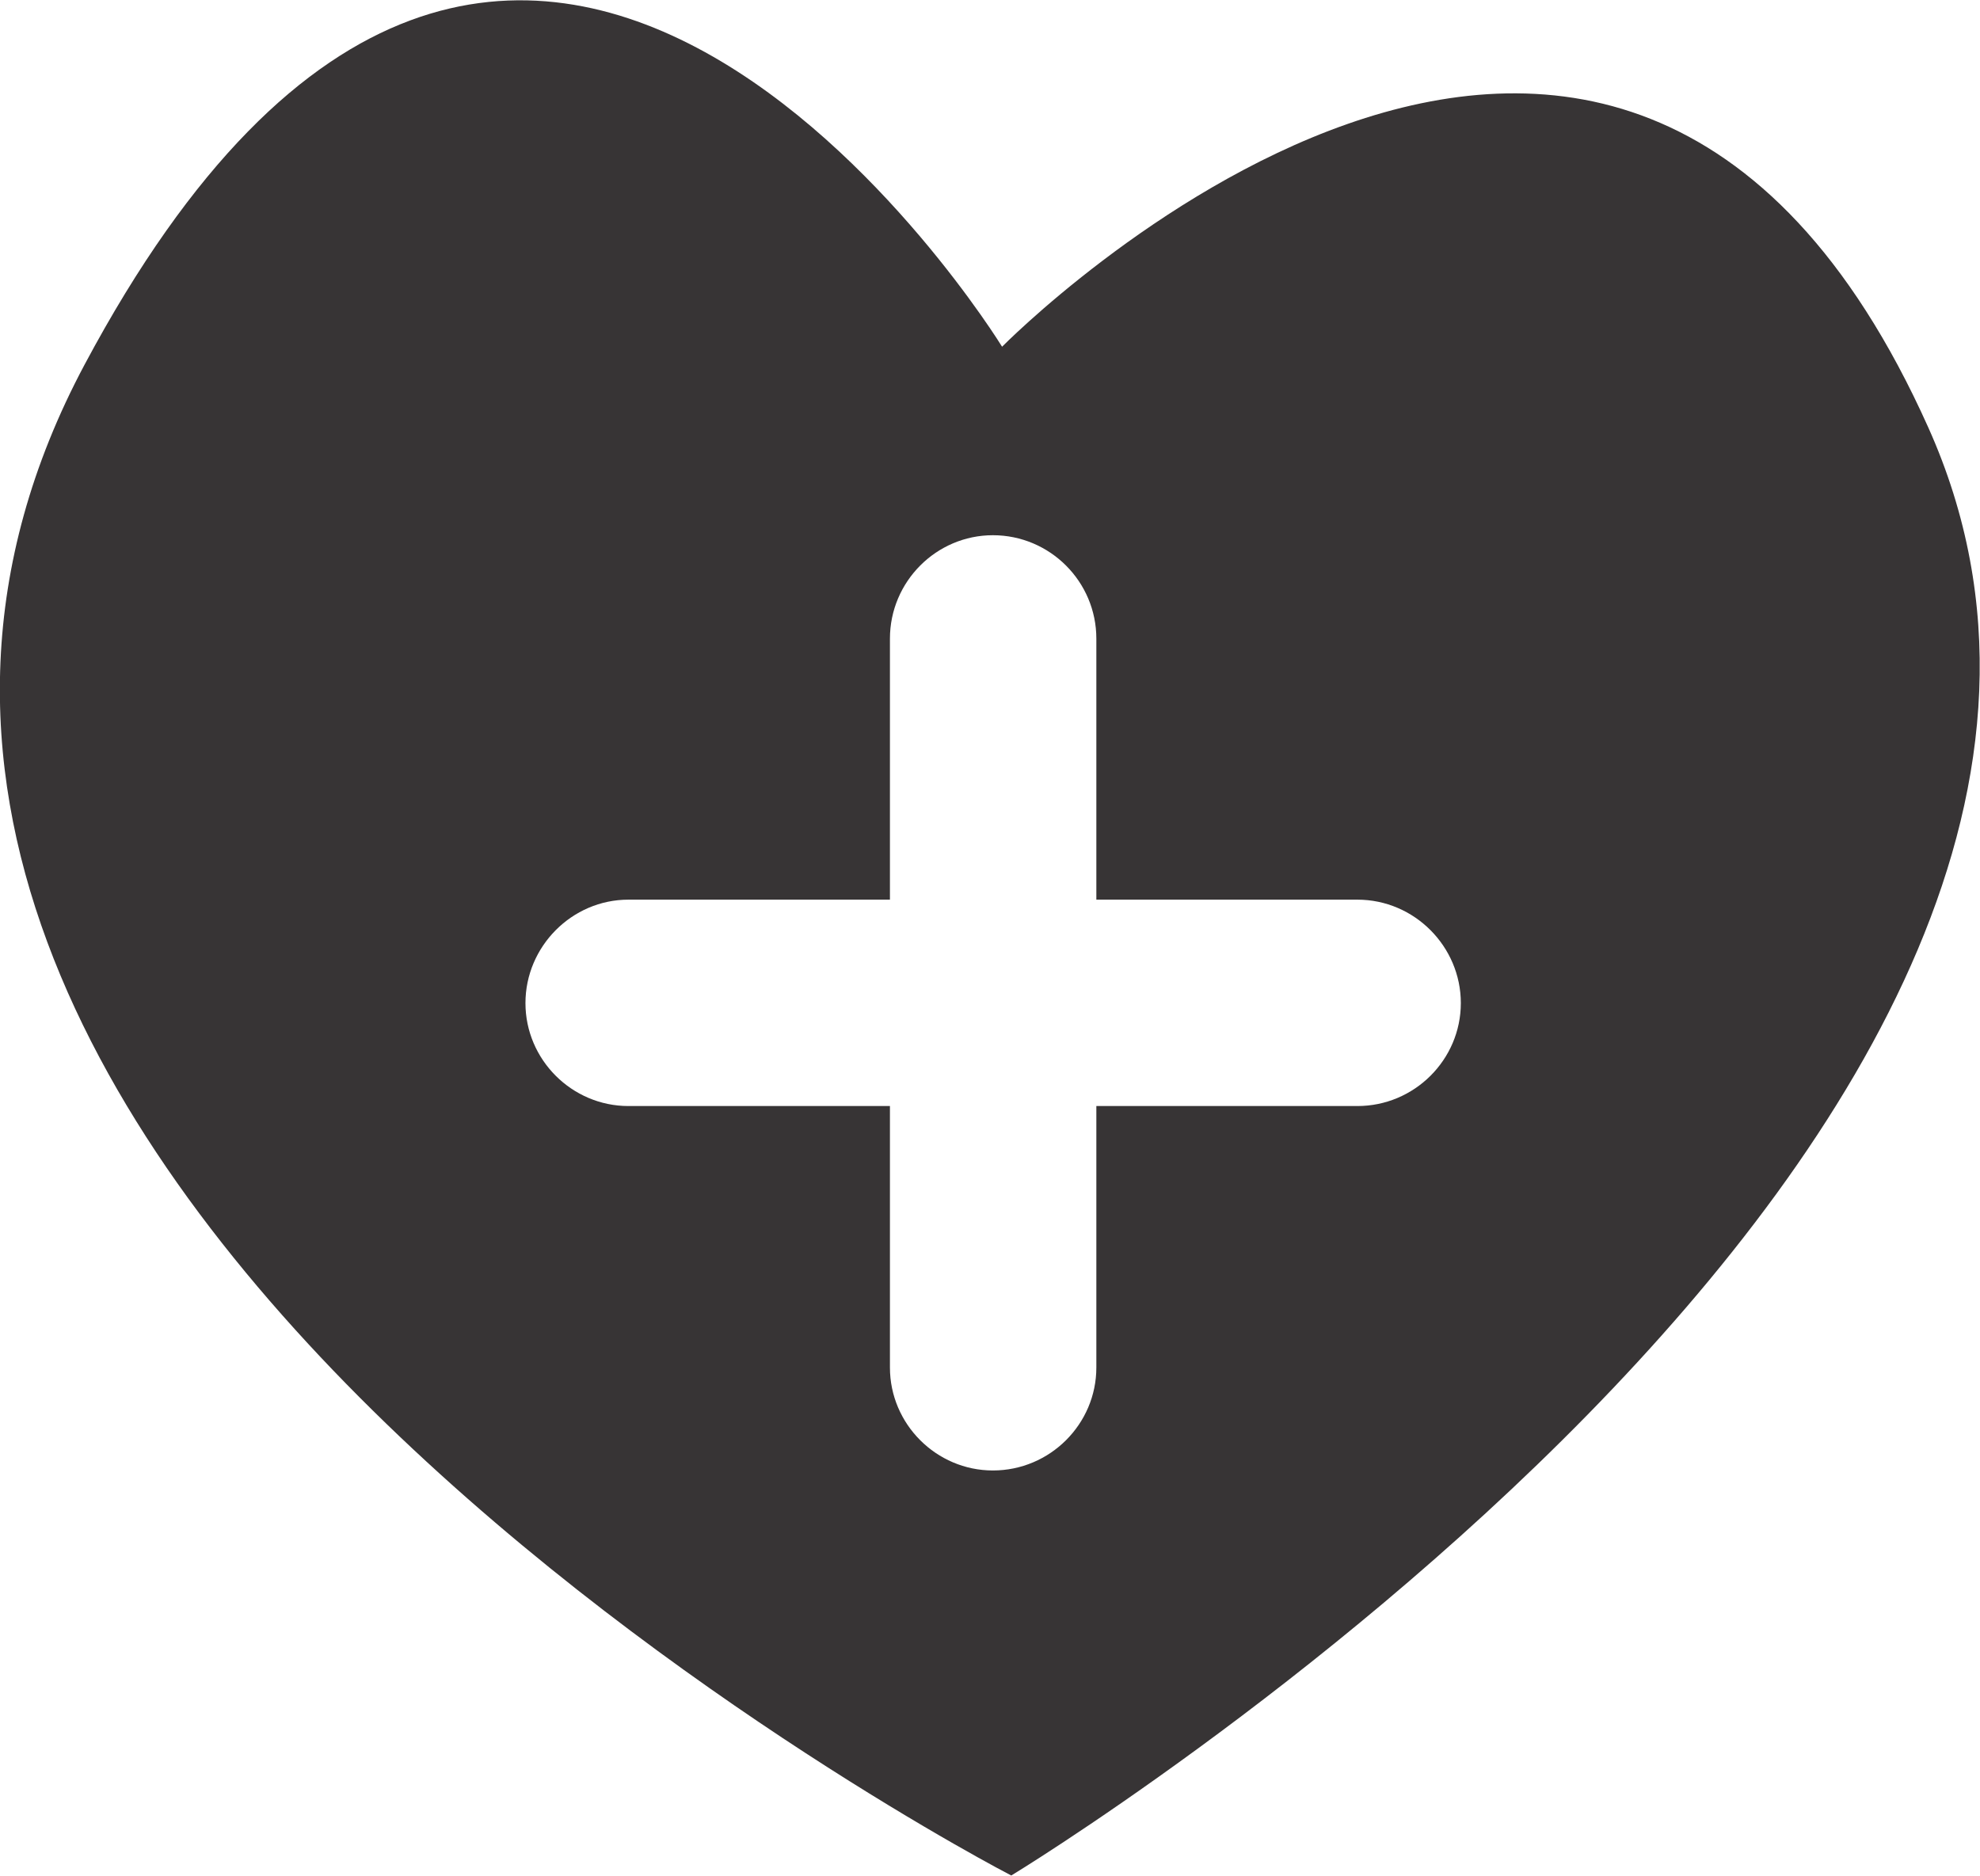 <?xml version="1.0" encoding="UTF-8"?>
<!DOCTYPE svg PUBLIC "-//W3C//DTD SVG 1.1//EN" "http://www.w3.org/Graphics/SVG/1.1/DTD/svg11.dtd">
<!-- Creator: CorelDRAW X8 -->
<svg xmlns="http://www.w3.org/2000/svg" xml:space="preserve" width="3.101in" height="2.938in" version="1.1" style="shape-rendering:geometricPrecision; text-rendering:geometricPrecision; image-rendering:optimizeQuality; fill-rule:evenodd; clip-rule:evenodd"
viewBox="0 0 4096 3880"
 xmlns:xlink="http://www.w3.org/1999/xlink">
 <defs>
  <style type="text/css">
   <![CDATA[
    .fil0 {fill:#373435;fill-rule:nonzero}
   ]]>
  </style>
 </defs>
 <g id="Layer_x0020_1">

  <path class="fil0" d="M2808 2288l-540 0 0 541c0,117 -96,213 -214,213 -117,0 -213,-96 -213,-213l0 -541 -541 0c-117,0 -213,-96 -213,-213 0,-117 96,-214 213,-214l541 0 0 -540c0,-118 96,-214 213,-214 118,0 214,96 214,214l0 540 540 0c118,0 214,97 214,214 0,117 -96,213 -214,213zm1181 -1404c-651,-1451 -1916,-167 -1916,-167 0,0 -1005,-1637 -1898,37 -893,1674 1917,3126 1917,3126 0,0 2548,-1545 1897,-2996z"/>
 </g>
</svg>

